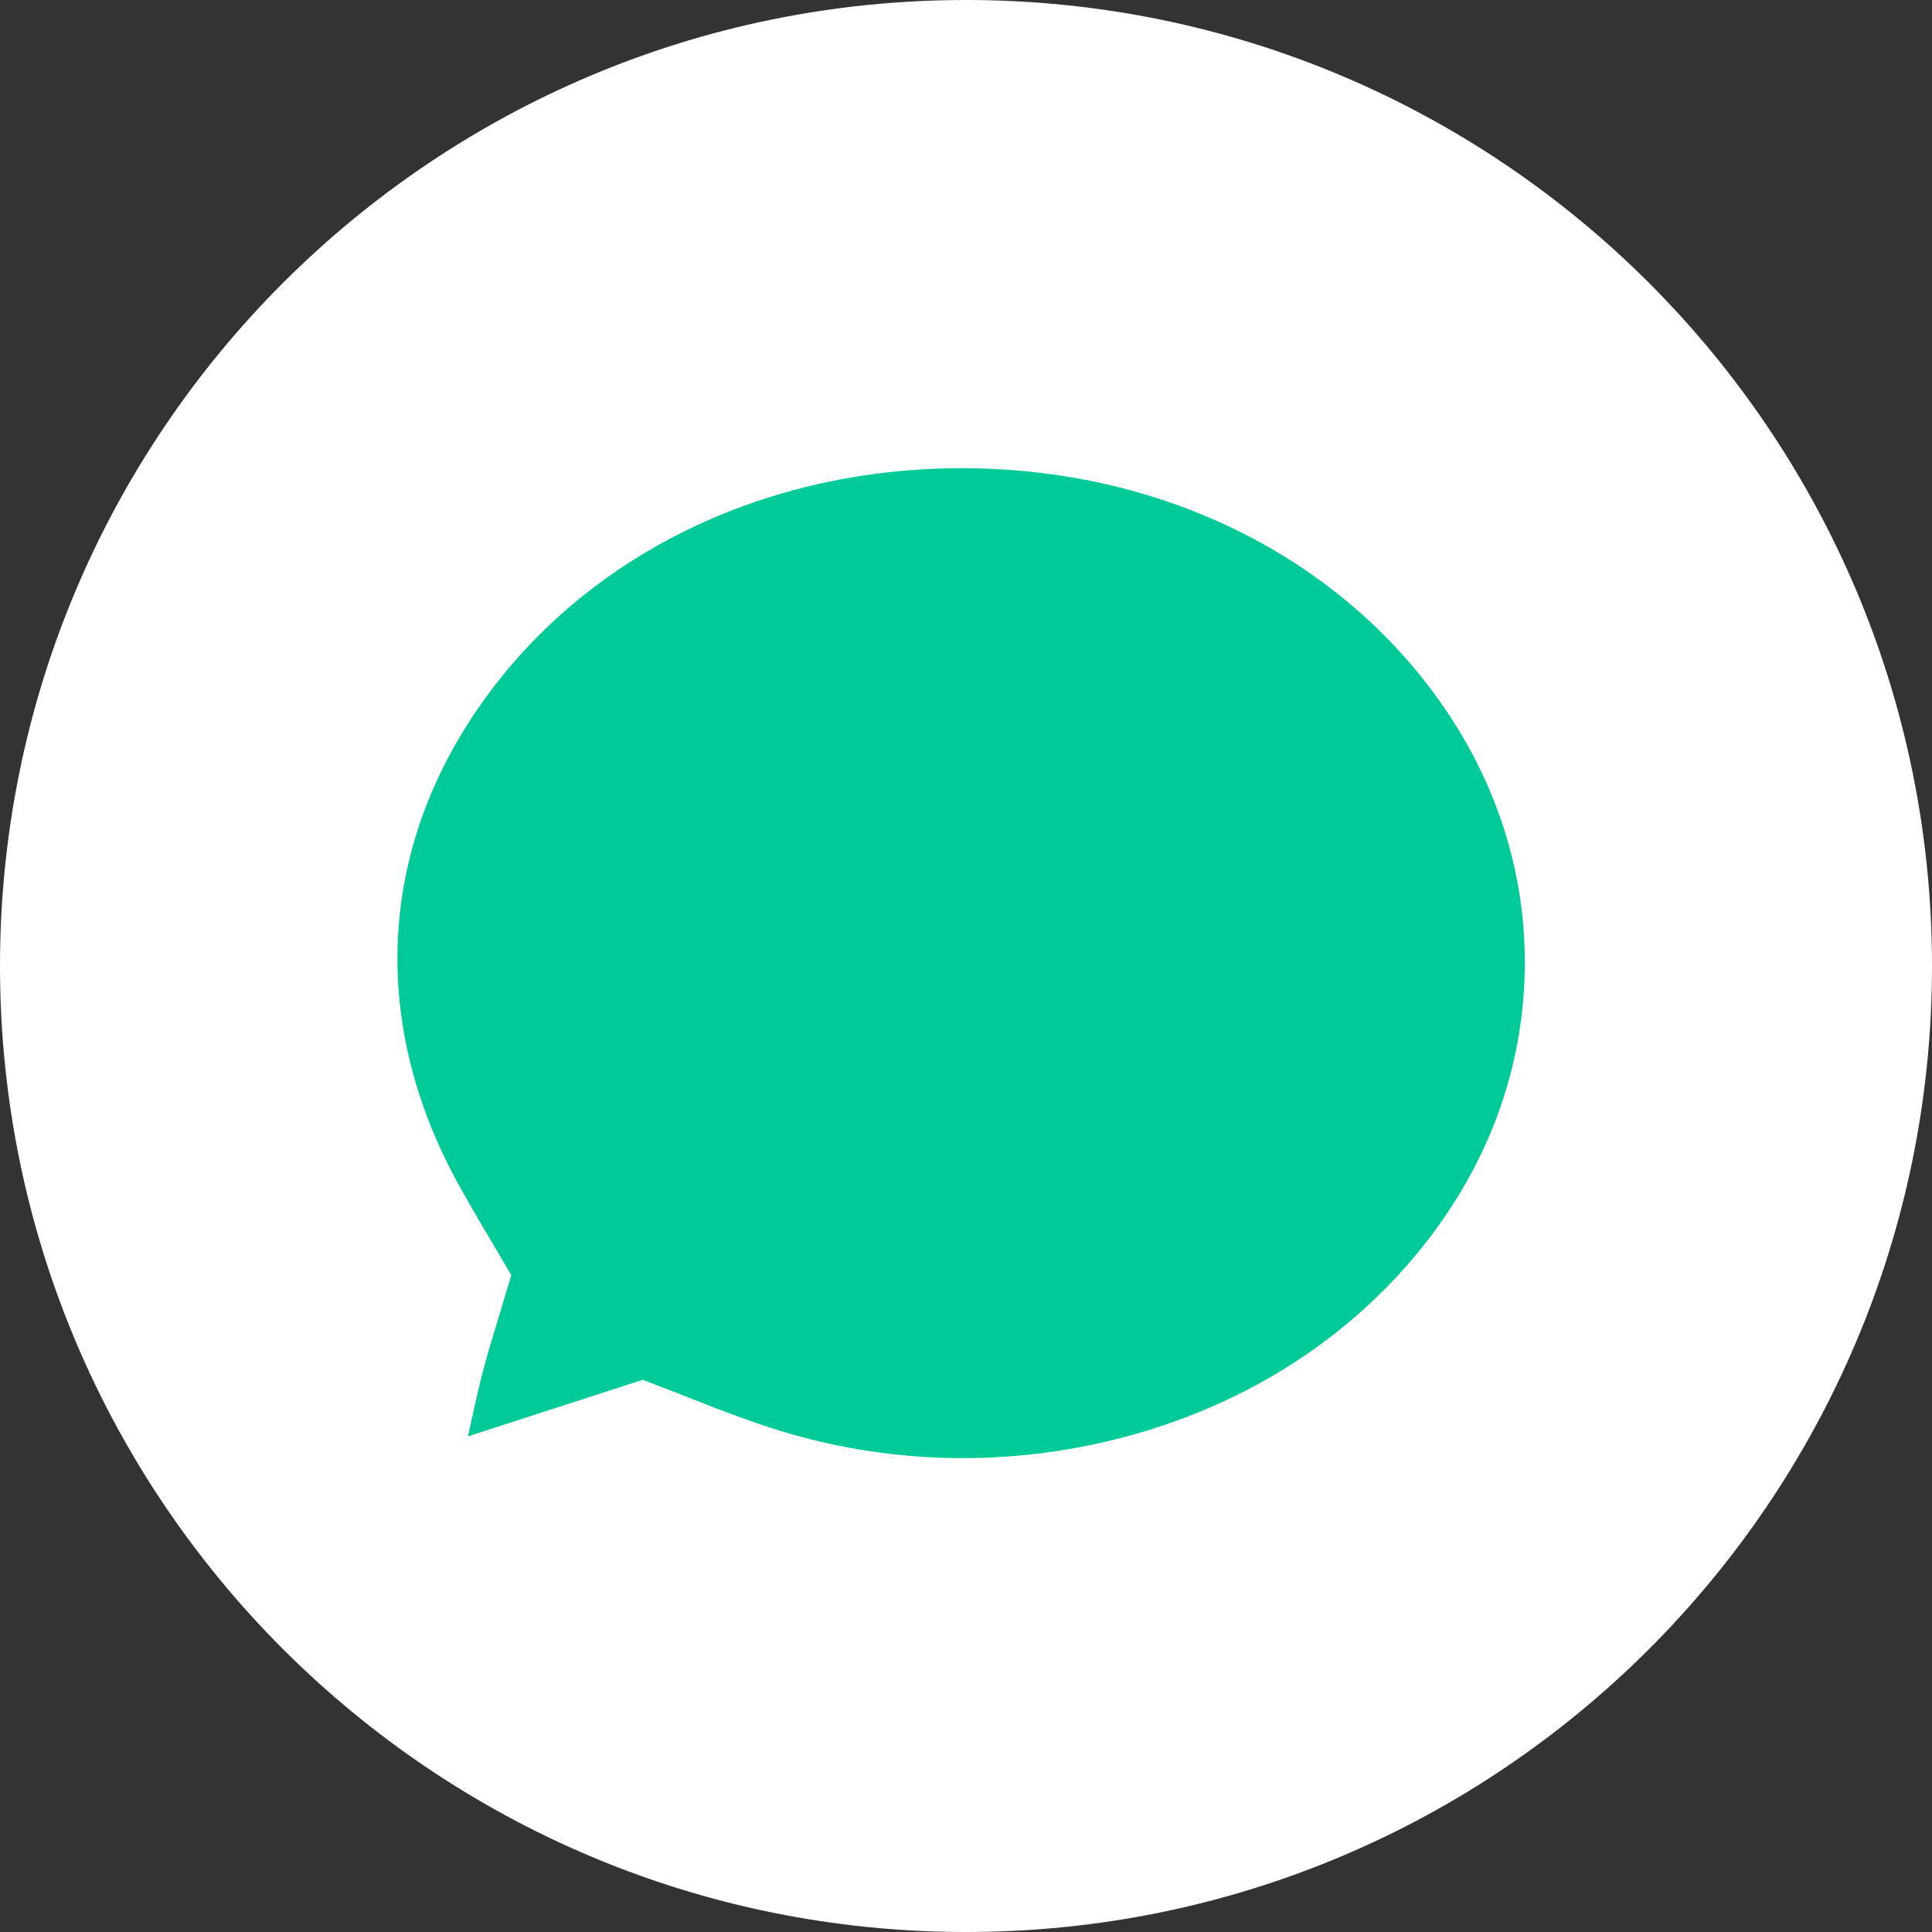 <?xml version="1.0" encoding="utf-8"?>
<!-- Generator: Adobe Illustrator 19.0.0, SVG Export Plug-In . SVG Version: 6.00 Build 0)  -->
<svg version="1.1" id="图层_1" xmlns="http://www.w3.org/2000/svg" xmlns:xlink="http://www.w3.org/1999/xlink" x="0px" y="0px"
	 viewBox="3554 5487.3 704 704" style="enable-background:new 3554 5487.3 704 704;" xml:space="preserve">
<rect x="3554" y="5487.3" width="704" height="704" fill="#333333" stroke="none"/>
<style type="text/css">
	.st0{fill:#FFFFFF;}
	.st1{fill-rule:evenodd;clip-rule:evenodd;fill:#00CB98;}
</style>
<path class="st0" d="M3906,5487.3c194.4,0,352,157.6,352,352c0,194.4-157.6,352-352,352c-194.4,0-352-157.6-352-352
	C3554,5644.9,3711.6,5487.3,3906,5487.3z"/>
<g>
	<path class="st1" d="M3788.1,5996.5c-22.8,7.4-44.6,14.4-72.1,23.3c3.4-14.9,5.4-24.9,8-34.7c2.8-10.5,6.2-20.9,9.6-32.3
		c-6.1-10.6-12.4-21-18.3-31.7c-35.4-64.7-29-134.9,17.5-191.9c83.3-102.2,256.6-103.1,341.3-1.9c56.4,67.5,55.1,159.2-3.3,225.4
		c-57.2,64.7-154.4,88.9-241,59.6C3816.8,6007.9,3804.2,6002.6,3788.1,5996.5z"/>
	<path class="st0" d="M3905.2,6030.7c-25.8,0-52-4.1-77.3-12.7c-8.8-3-17.3-6.3-27-10.1c-4.1-1.6-8.4-3.3-12.9-5
		c-22.1,7.1-43.4,14-70.1,22.7l-10,3.2l2.3-10.3c1.1-4.9,2.1-9.3,3-13.3c1.8-8.3,3.3-14.9,5.1-21.6c2-7.4,4.2-14.6,6.5-22.3
		c0.8-2.5,1.6-5.1,2.4-7.7c-1.5-2.6-3-5.2-4.5-7.7c-4.2-7.1-8.5-14.5-12.5-21.8c-17.9-32.8-25.8-68.2-22.7-102.3
		c3.1-34.1,17.2-67.4,40.8-96.3c20.8-25.5,47.3-45.5,78.7-59.3c29.5-13,62.6-19.9,95.9-20.1c33.3-0.2,66.6,6.4,96.3,19
		c31.7,13.5,58.5,33.2,79.6,58.5c28.6,34.3,43.4,74.8,42.8,117.1c-0.6,42.4-16.6,82.5-46.2,116.1
		C4033.1,6004.4,3970.2,6030.7,3905.2,6030.7z M3788.3,5990.1l2,0.8c5.3,2,10.2,3.9,15,5.8c9.6,3.8,18,7,26.5,9.9
		c41.4,14,85.7,15.8,128.2,5.3c42.4-10.5,79.2-32.3,106.4-63.2c27.7-31.4,42.6-68.8,43.2-108.3c0.6-39.5-13.3-77.3-40-109.3
		c-39.2-46.9-99.9-73.6-166.6-73.2c-66.6,0.4-126.8,27.8-165.4,75c-45,55.2-51.1,122.7-16.9,185.3c4,7.2,8.2,14.5,12.4,21.5
		c2,3.3,3.9,6.7,5.9,10l1.3,2.2l-0.7,2.5c-1.1,3.5-2.1,6.9-3.1,10.3c-2.3,7.5-4.5,14.7-6.4,21.8c-1.7,6.4-3.1,12.9-4.9,21.1
		c-0.2,1-0.4,2-0.7,3.1c22.9-7.4,42.1-13.6,62.1-20.1L3788.3,5990.1z"/>
</g>
</svg>
